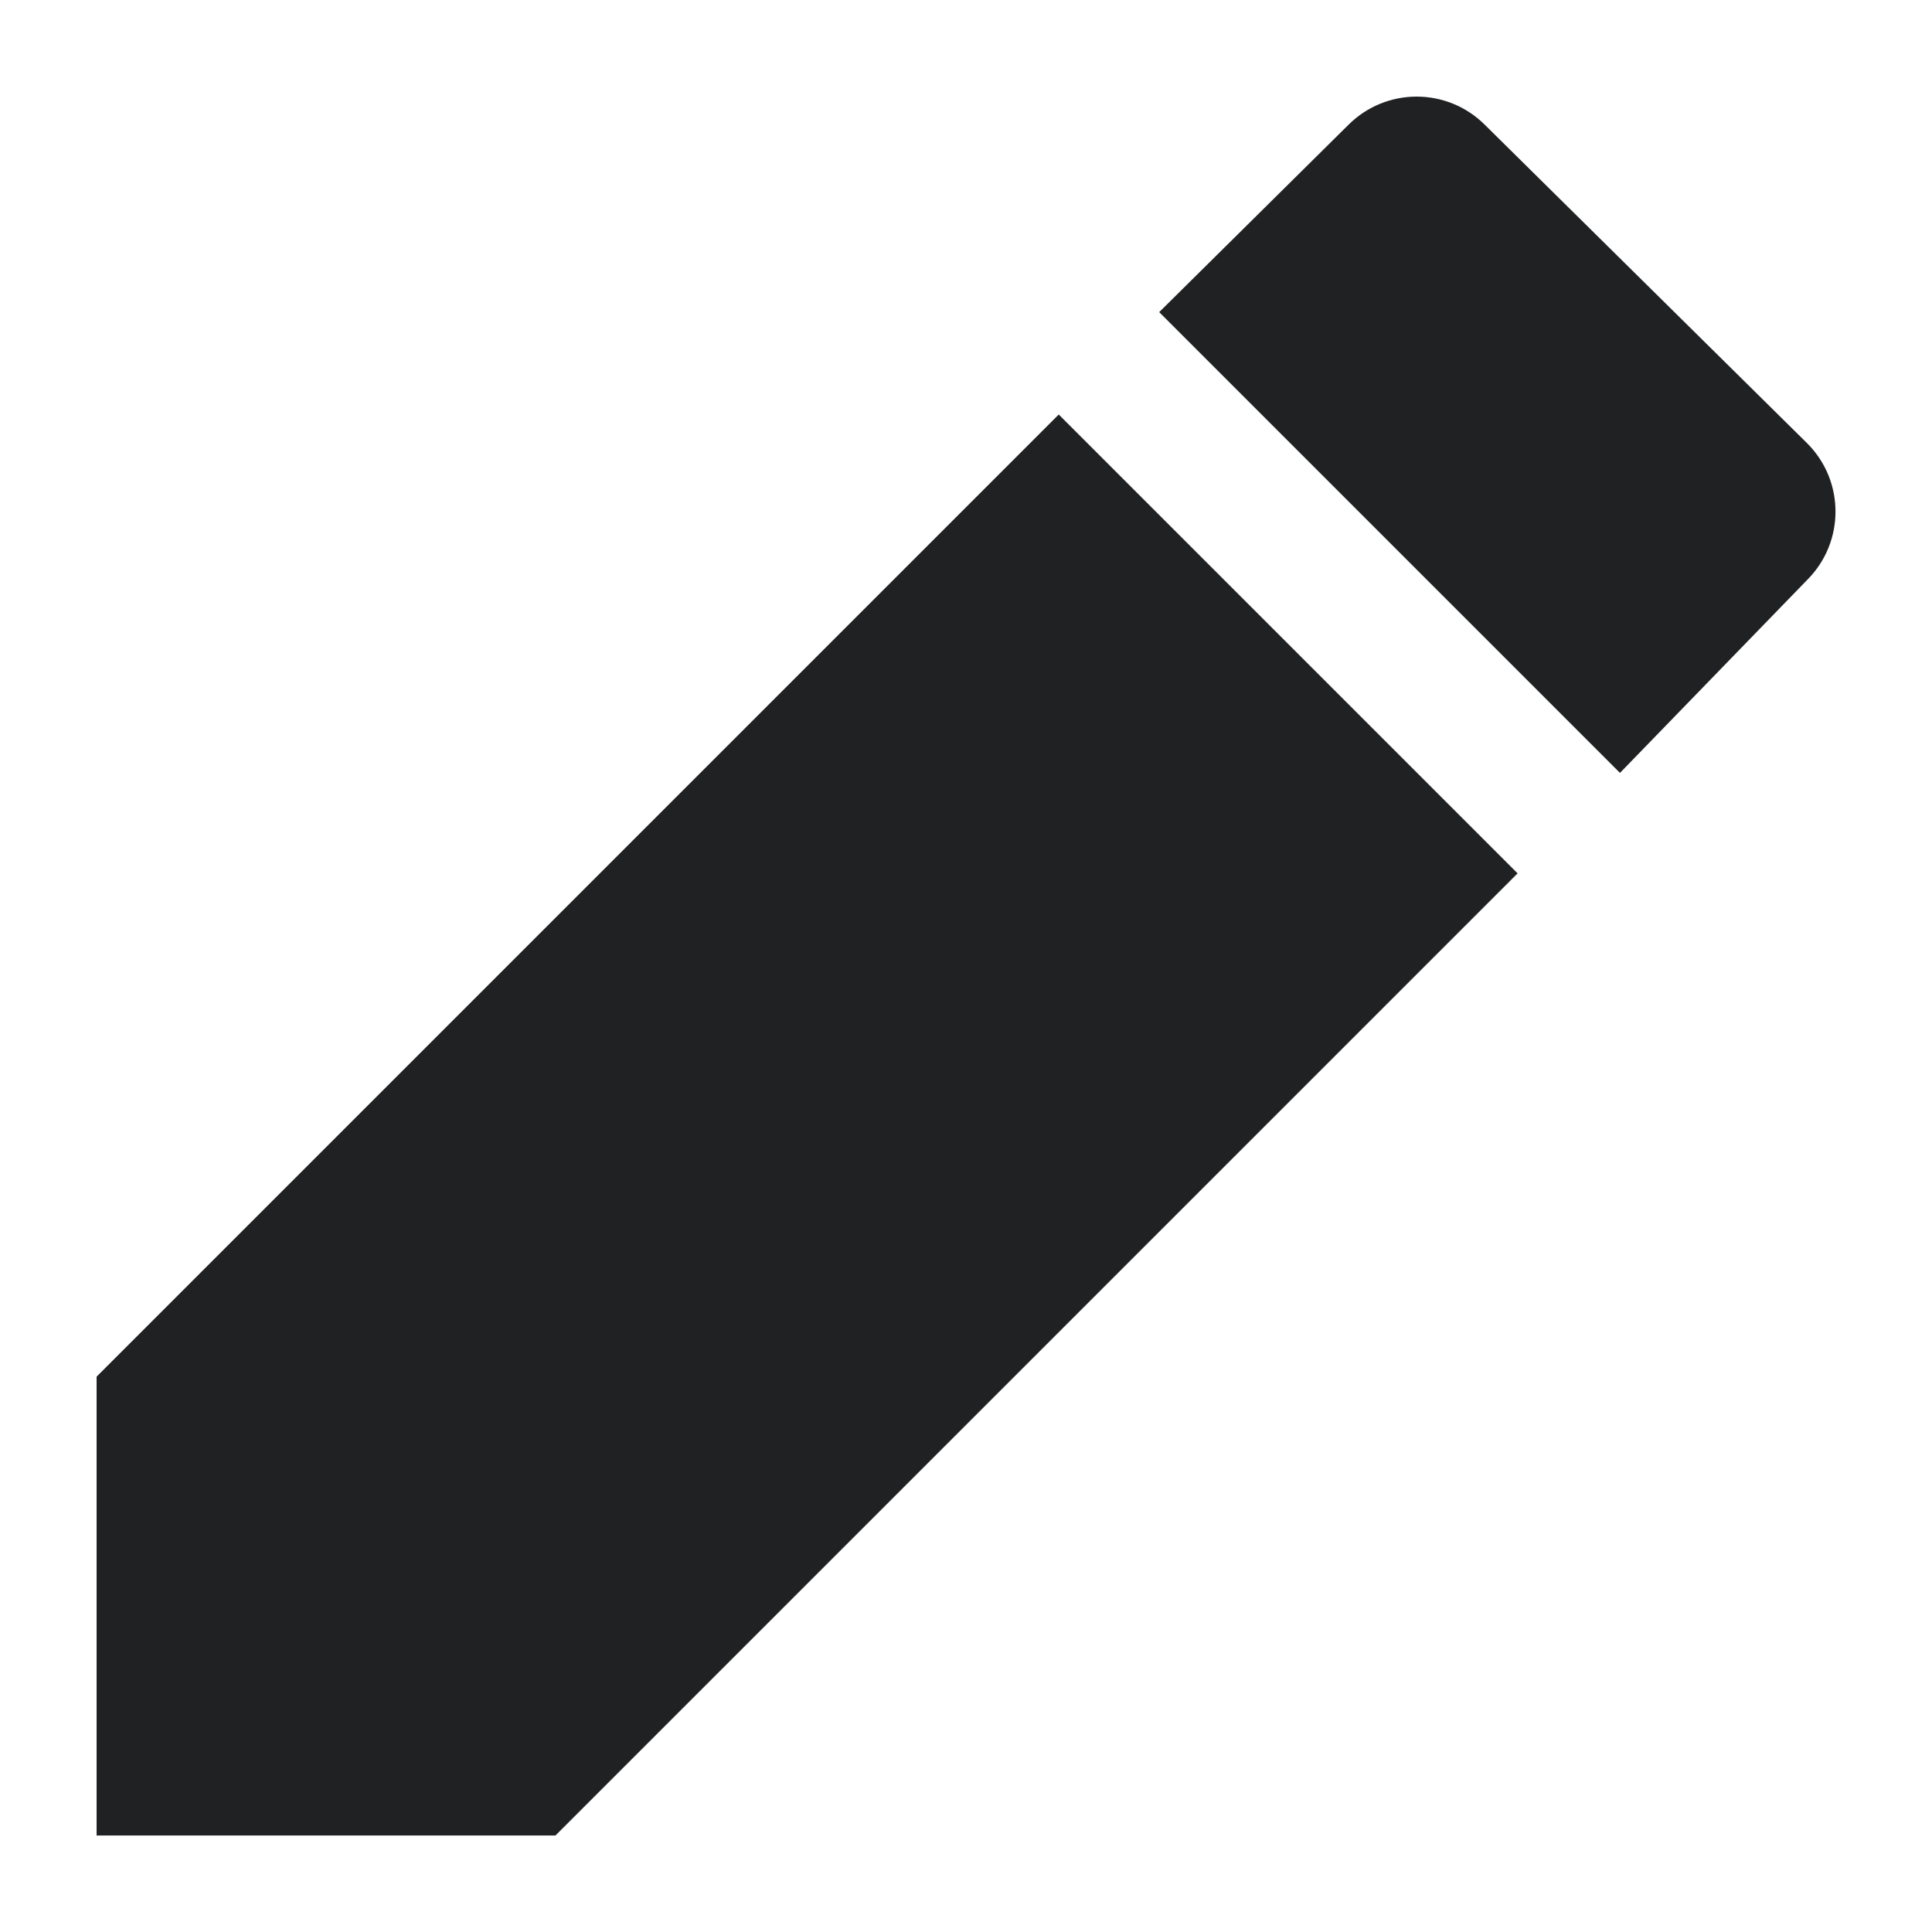 <svg width="20" height="20" viewBox="0 0 20 20" fill="none" xmlns="http://www.w3.org/2000/svg">
<path fill-rule="evenodd" clip-rule="evenodd" d="M16.77 8.001L18.71 6.001C19.098 5.611 19.098 4.981 18.71 4.591L15.37 1.291C14.98 0.903 14.35 0.903 13.96 1.291L12 3.231L16.77 8.001ZM10.96 4.291L1 14.251V19.001H5.75L15.71 9.041L10.96 4.291Z" fill="#202122"/>
</svg>
